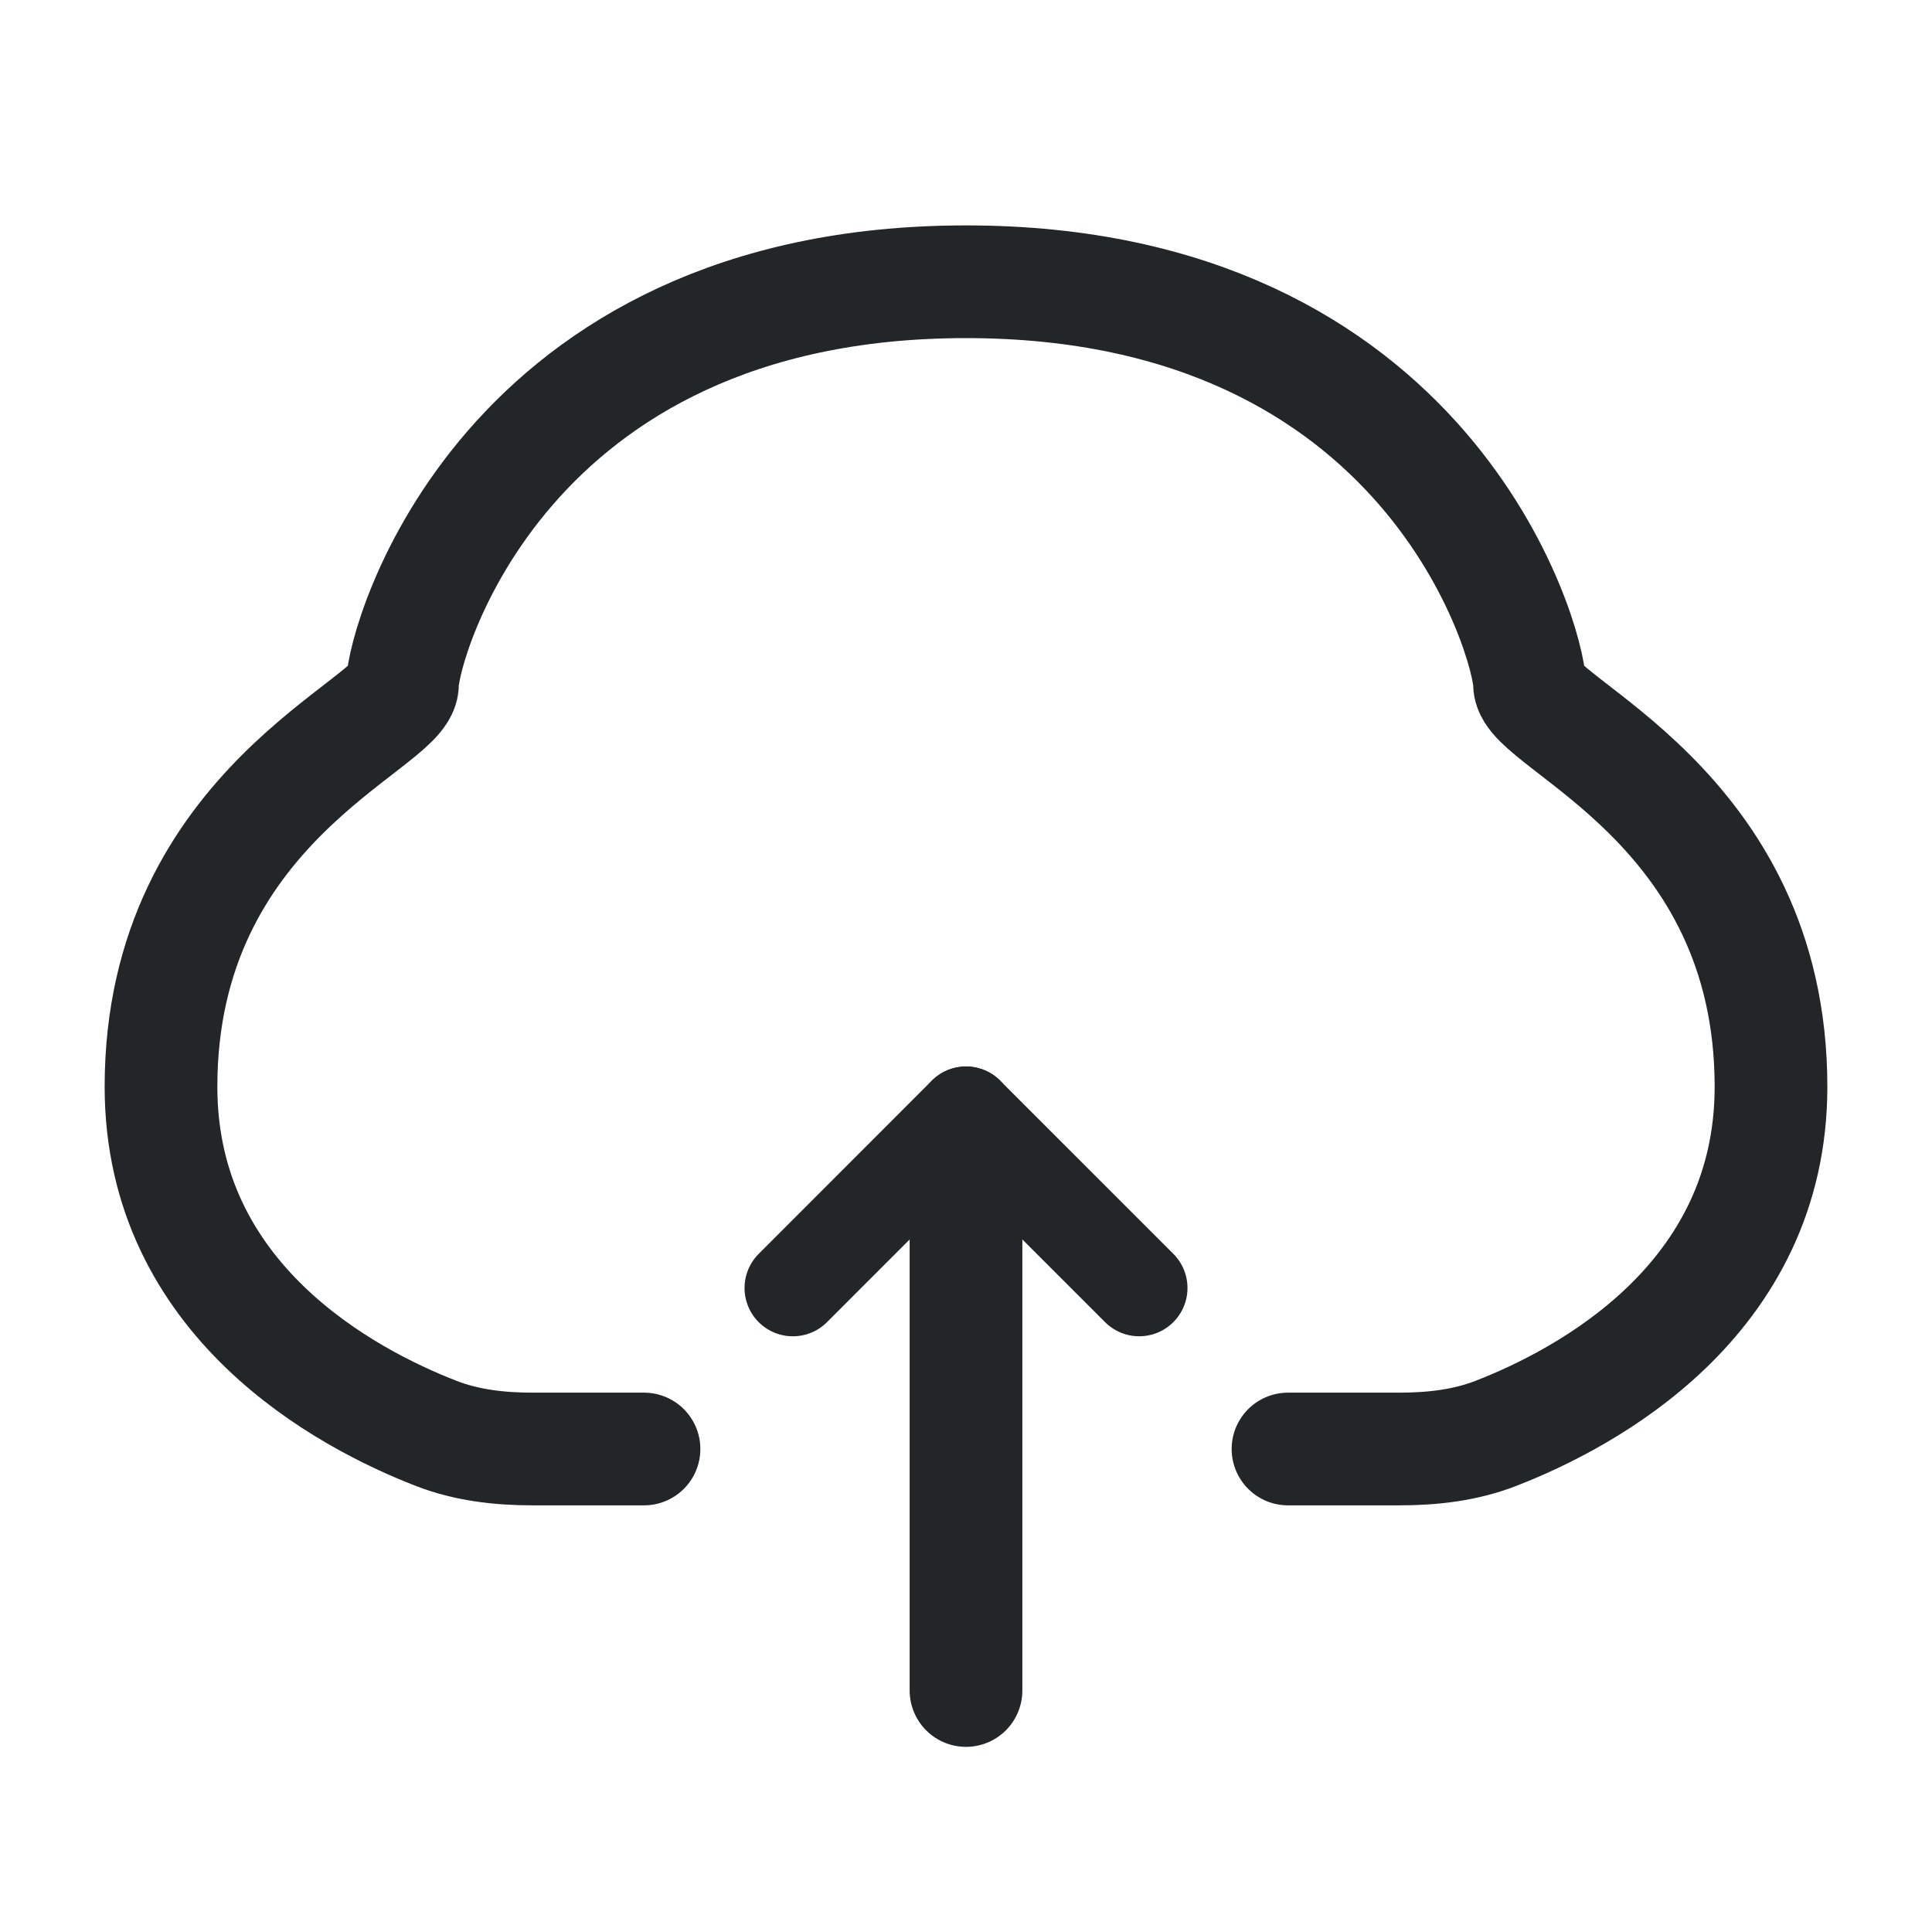 <svg width="24" height="24" viewBox="0 0 24 24" fill="none" xmlns="http://www.w3.org/2000/svg">
<path d="M12 21L12 14.7" stroke="#222628" stroke-width="1.4" stroke-linecap="round"/>
<line x1="12" y1="13.848" x2="9.849" y2="16" stroke="#222628" stroke-width="1.2" stroke-linecap="round"/>
<line x1="0.6" y1="-0.6" x2="3.643" y2="-0.6" transform="matrix(0.707 0.707 0.707 -0.707 12 13)" stroke="#222628" stroke-width="1.2" stroke-linecap="round"/>
<path d="M16 18H17.384C17.793 18 18.201 17.954 18.582 17.806C19.692 17.375 22 16.159 22 13.5C22 10 19 9 19 8.5C19 8 17.766 3.5 12 3.5C6.234 3.5 5 8 5 8.5C5 9 2 10 2 13.5C2 16.159 4.308 17.375 5.418 17.806C5.799 17.954 6.207 18 6.616 18H8" stroke="#222628" stroke-width="1.4" stroke-linecap="round" stroke-linejoin="round"/>
</svg>
